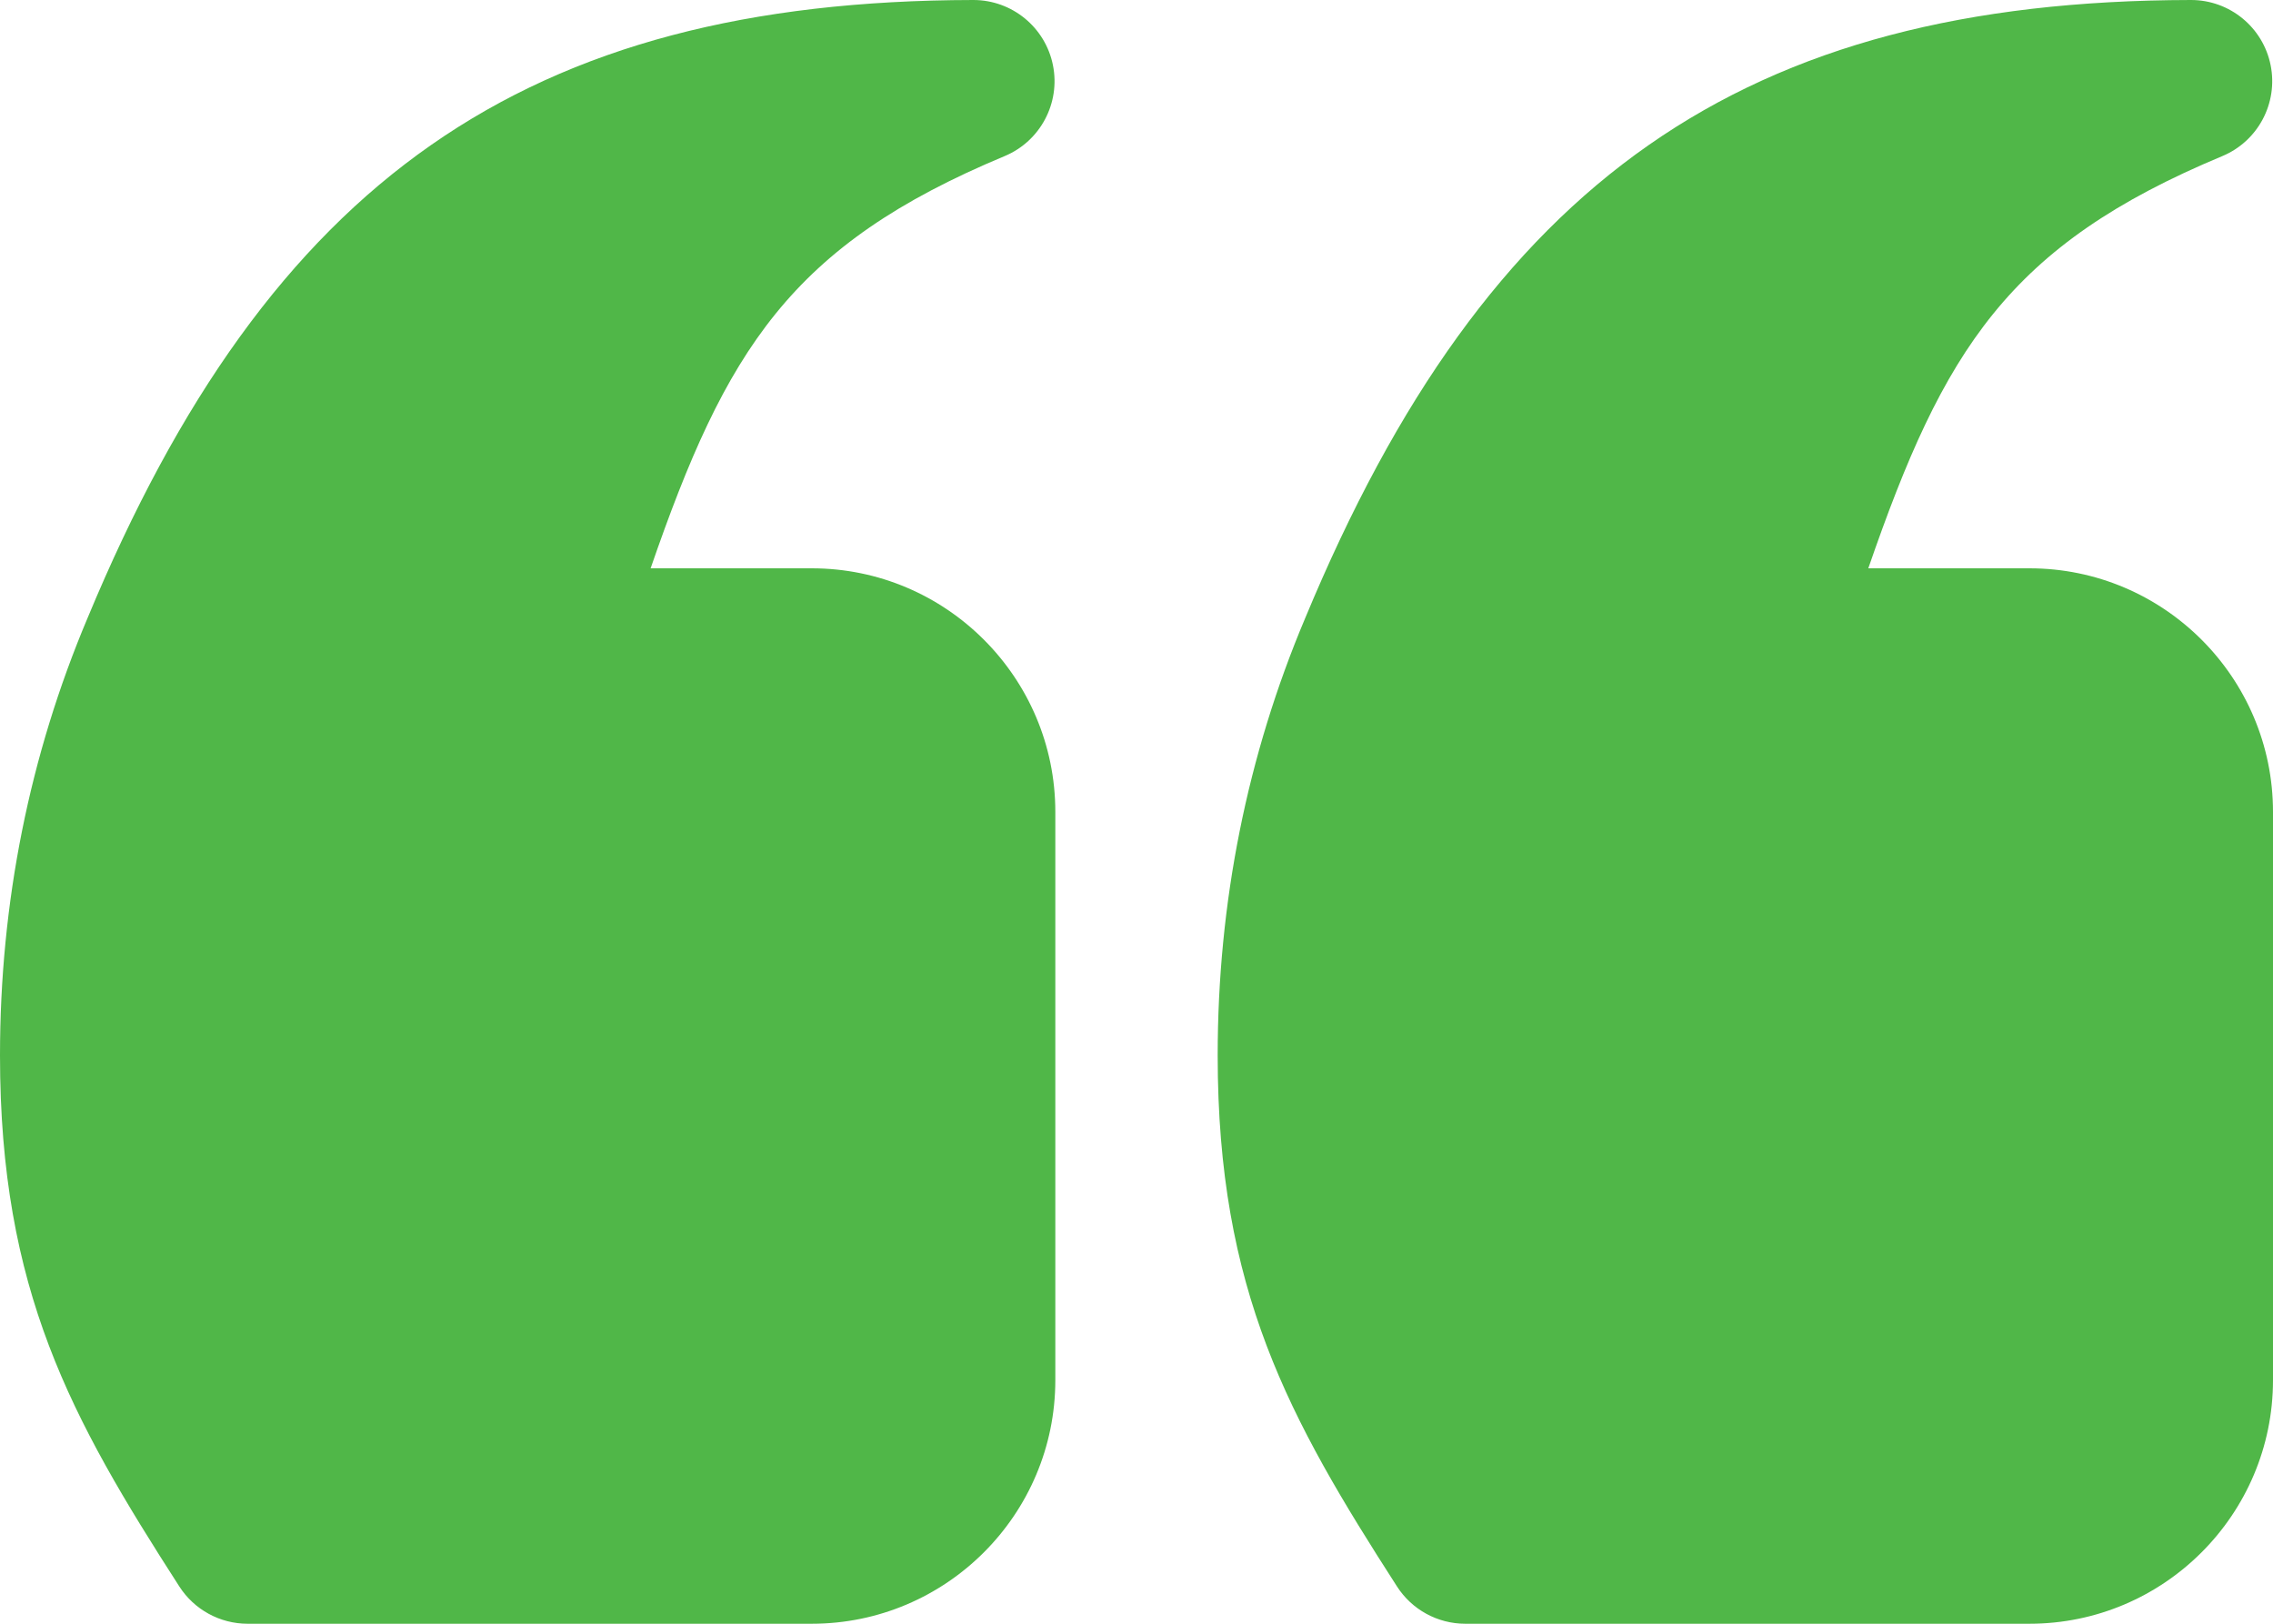 <svg width="84" height="60" viewBox="0 0 84 60" fill="none" xmlns="http://www.w3.org/2000/svg">
<path id="Vector" d="M30 21H24.044C26.83 12.931 29.209 9.068 37.125 5.769C38.446 5.218 39.194 3.812 38.912 2.408C38.631 1.008 37.4 0 35.971 0H35.965C19.45 0.029 9.964 6.65 3.237 22.834C1.09 27.917 0 33.357 0 39C0 47.678 2.625 52.403 6.627 58.623C7.178 59.481 8.13 60 9.149 60H30C34.963 60 39 55.963 39 51V30C39 25.037 34.963 21 30 21ZM75 21H69.044C71.83 12.931 74.209 9.068 82.125 5.769C83.446 5.218 84.194 3.812 83.912 2.408C83.631 1.008 82.4 0 80.971 0H80.965C64.45 0.029 54.964 6.65 48.237 22.834C46.09 27.917 45 33.357 45 39C45 47.678 47.625 52.403 51.627 58.623C52.178 59.481 53.13 60 54.149 60H75C79.963 60 84 55.963 84 51V30C84 25.037 79.963 21 75 21Z" fill="#50B748"/>
</svg>
